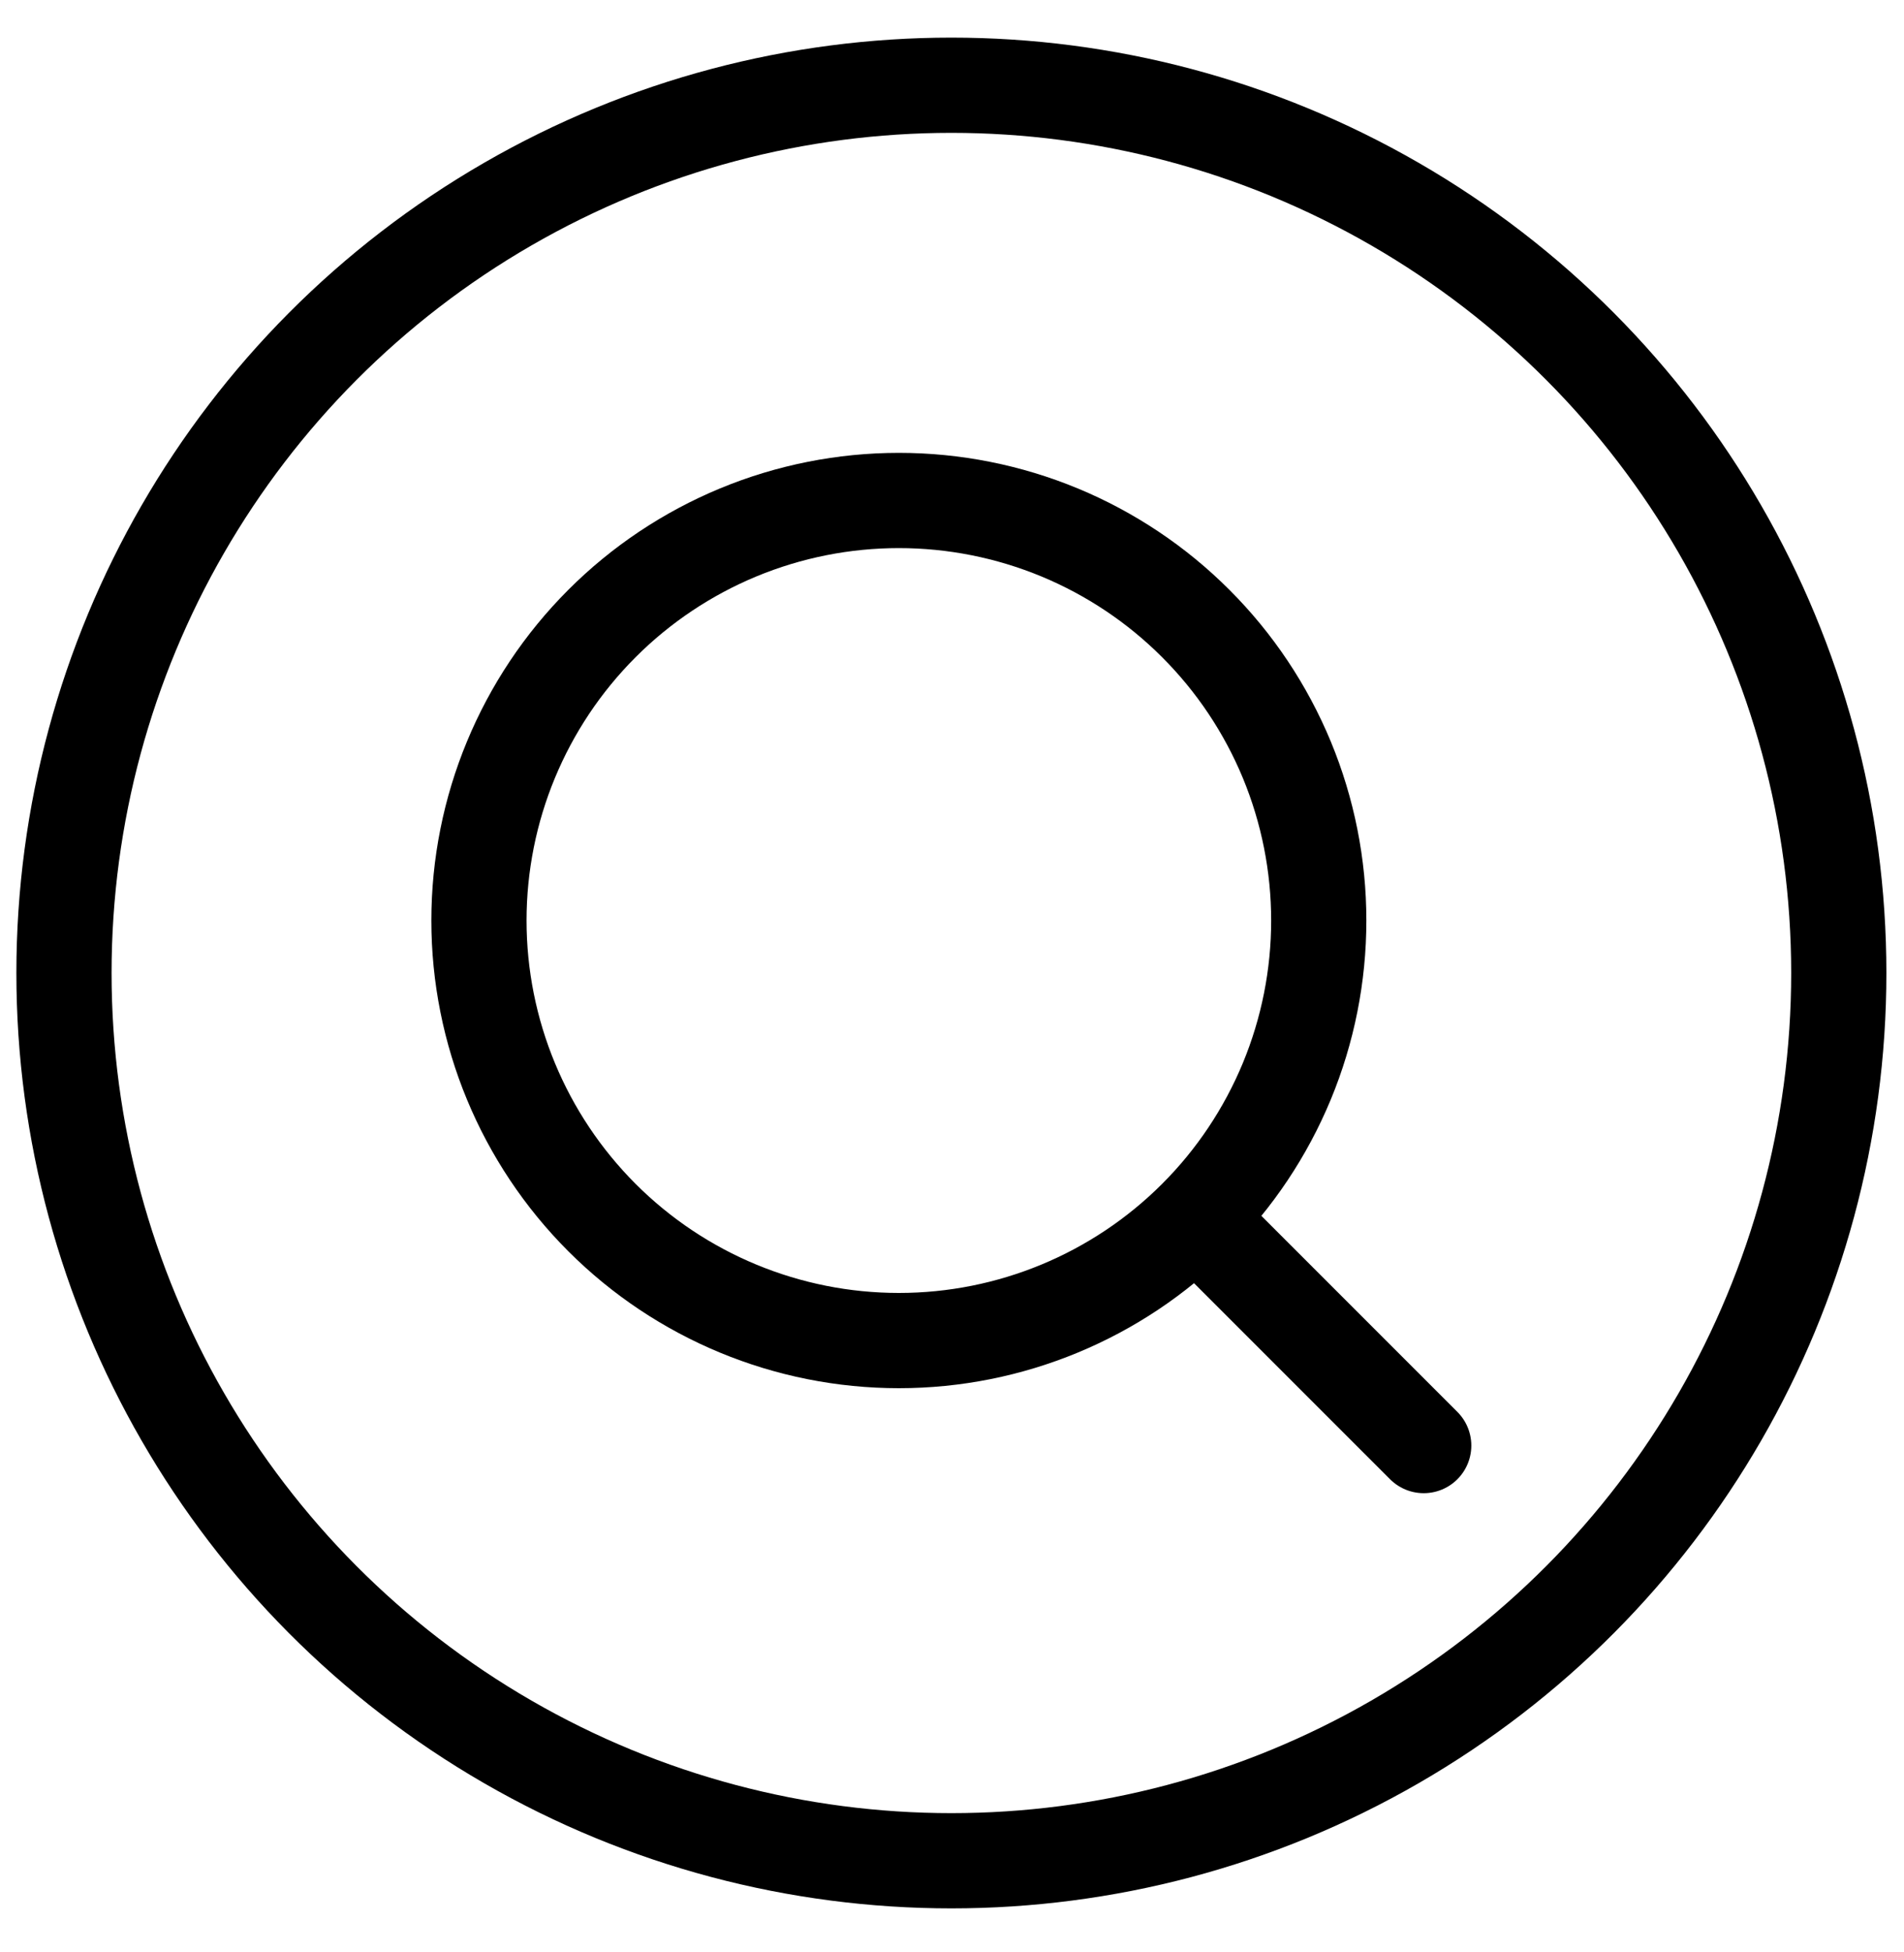 <svg width="40" height="41" viewBox="0 0 40 41" fill="none" xmlns="http://www.w3.org/2000/svg">
<circle cx="19.987" cy="20.433" r="18.643" stroke="black" stroke-width="2"/>
<path d="M29.91 30.357L25.121 25.569M25.121 25.569C25.941 24.75 26.59 23.777 27.034 22.707C27.477 21.637 27.705 20.489 27.705 19.331C27.705 18.173 27.477 17.026 27.034 15.955C26.59 14.885 25.941 13.913 25.121 13.094C24.302 12.274 23.33 11.625 22.26 11.181C21.189 10.738 20.042 10.51 18.884 10.51C17.725 10.51 16.578 10.738 15.508 11.181C14.438 11.625 13.465 12.274 12.646 13.094C10.992 14.748 10.062 16.991 10.062 19.331C10.062 21.671 10.992 23.914 12.646 25.569C14.3 27.223 16.544 28.152 18.884 28.152C21.223 28.152 23.467 27.223 25.121 25.569Z" stroke="black" stroke-width="2" stroke-linecap="round" stroke-linejoin="round"/>
</svg>
